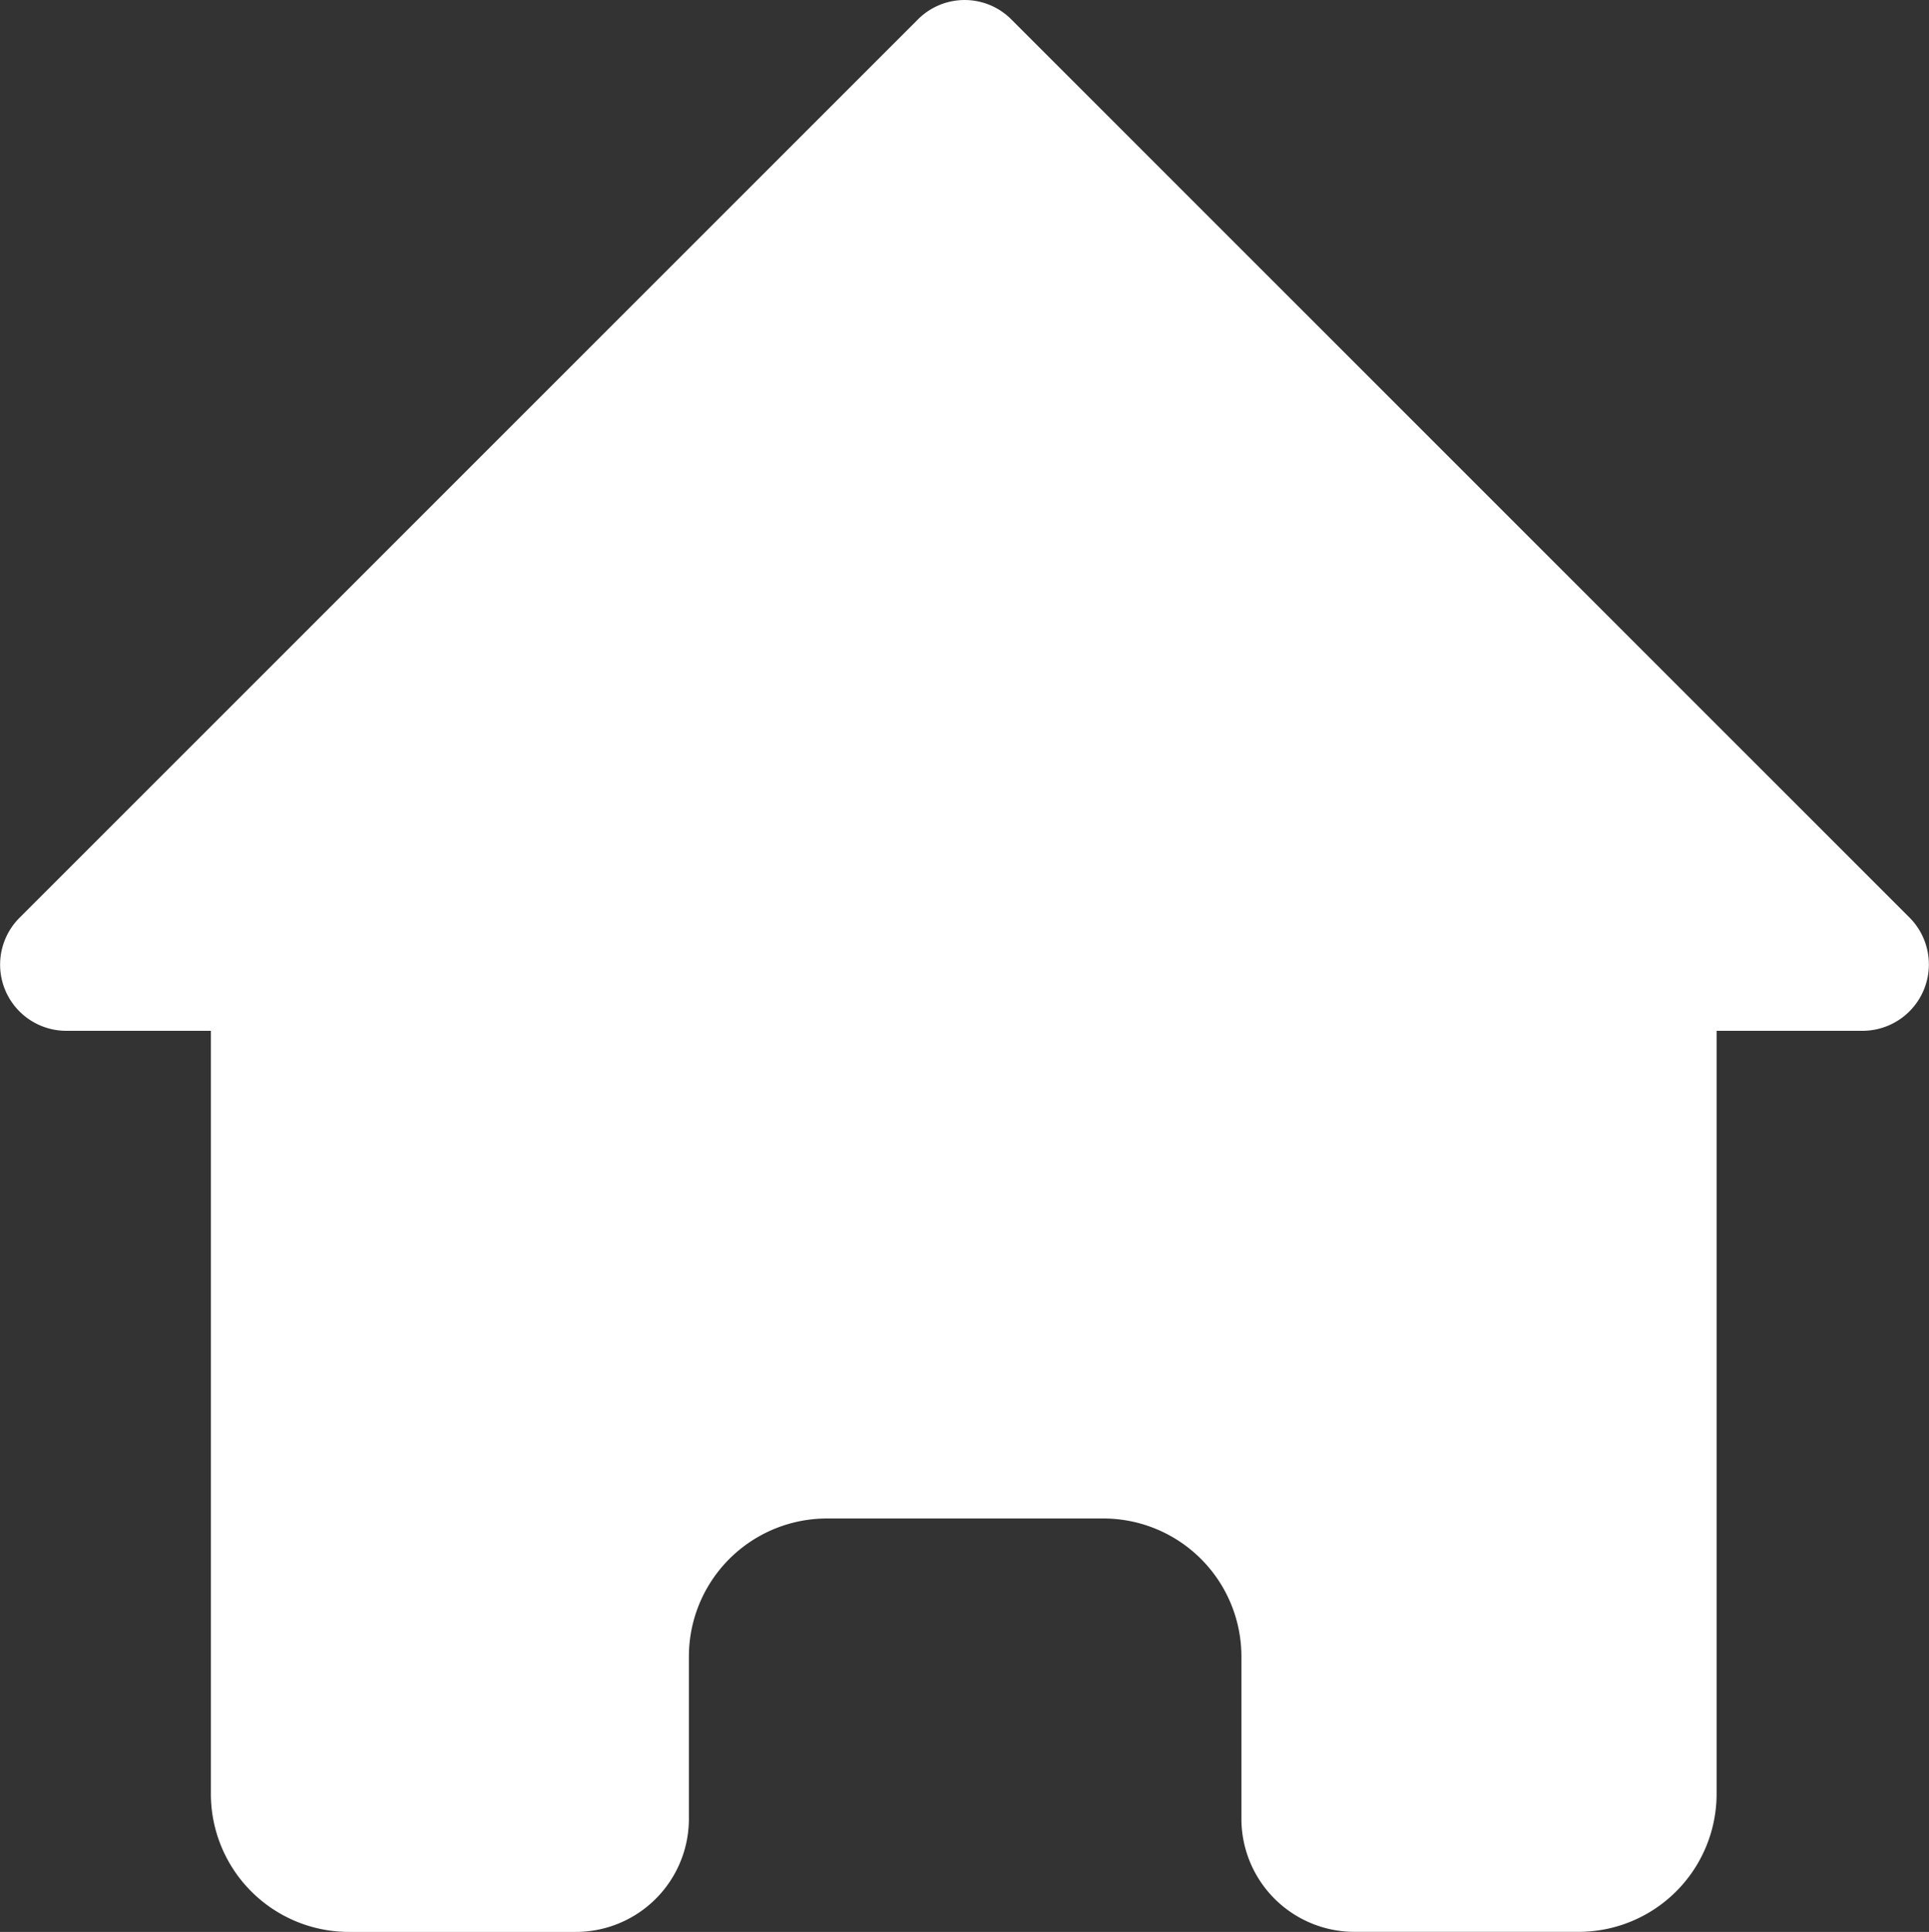 <svg xmlns="http://www.w3.org/2000/svg" width="29.463" height="29.509" viewBox="0 0 29.463 29.509">
  <rect x="0" y="0" width="29.463" height="29.509" fill="#333333" stroke="none"/>
  <path id="home_1_" data-name="home (1)" d="M30.09,13.891,16.37.171a1.006,1.006,0,0,0-1.431,0L1.219,13.891a1.011,1.011,0,0,0,.723,1.726h2.2V27.271a2.109,2.109,0,0,0,2.11,2.11H9.717a1.728,1.728,0,0,0,1.726-1.726V25.176a2.109,2.109,0,0,1,2.11-2.11h4.219a2.109,2.109,0,0,1,2.11,2.11v2.478a1.728,1.728,0,0,0,1.726,1.726H25.03a2.109,2.109,0,0,0,2.11-2.11V15.617h2.228A1.014,1.014,0,0,0,30.09,13.891Z" transform="translate(-0.921 0.128)" fill="#fff"/>
</svg>
